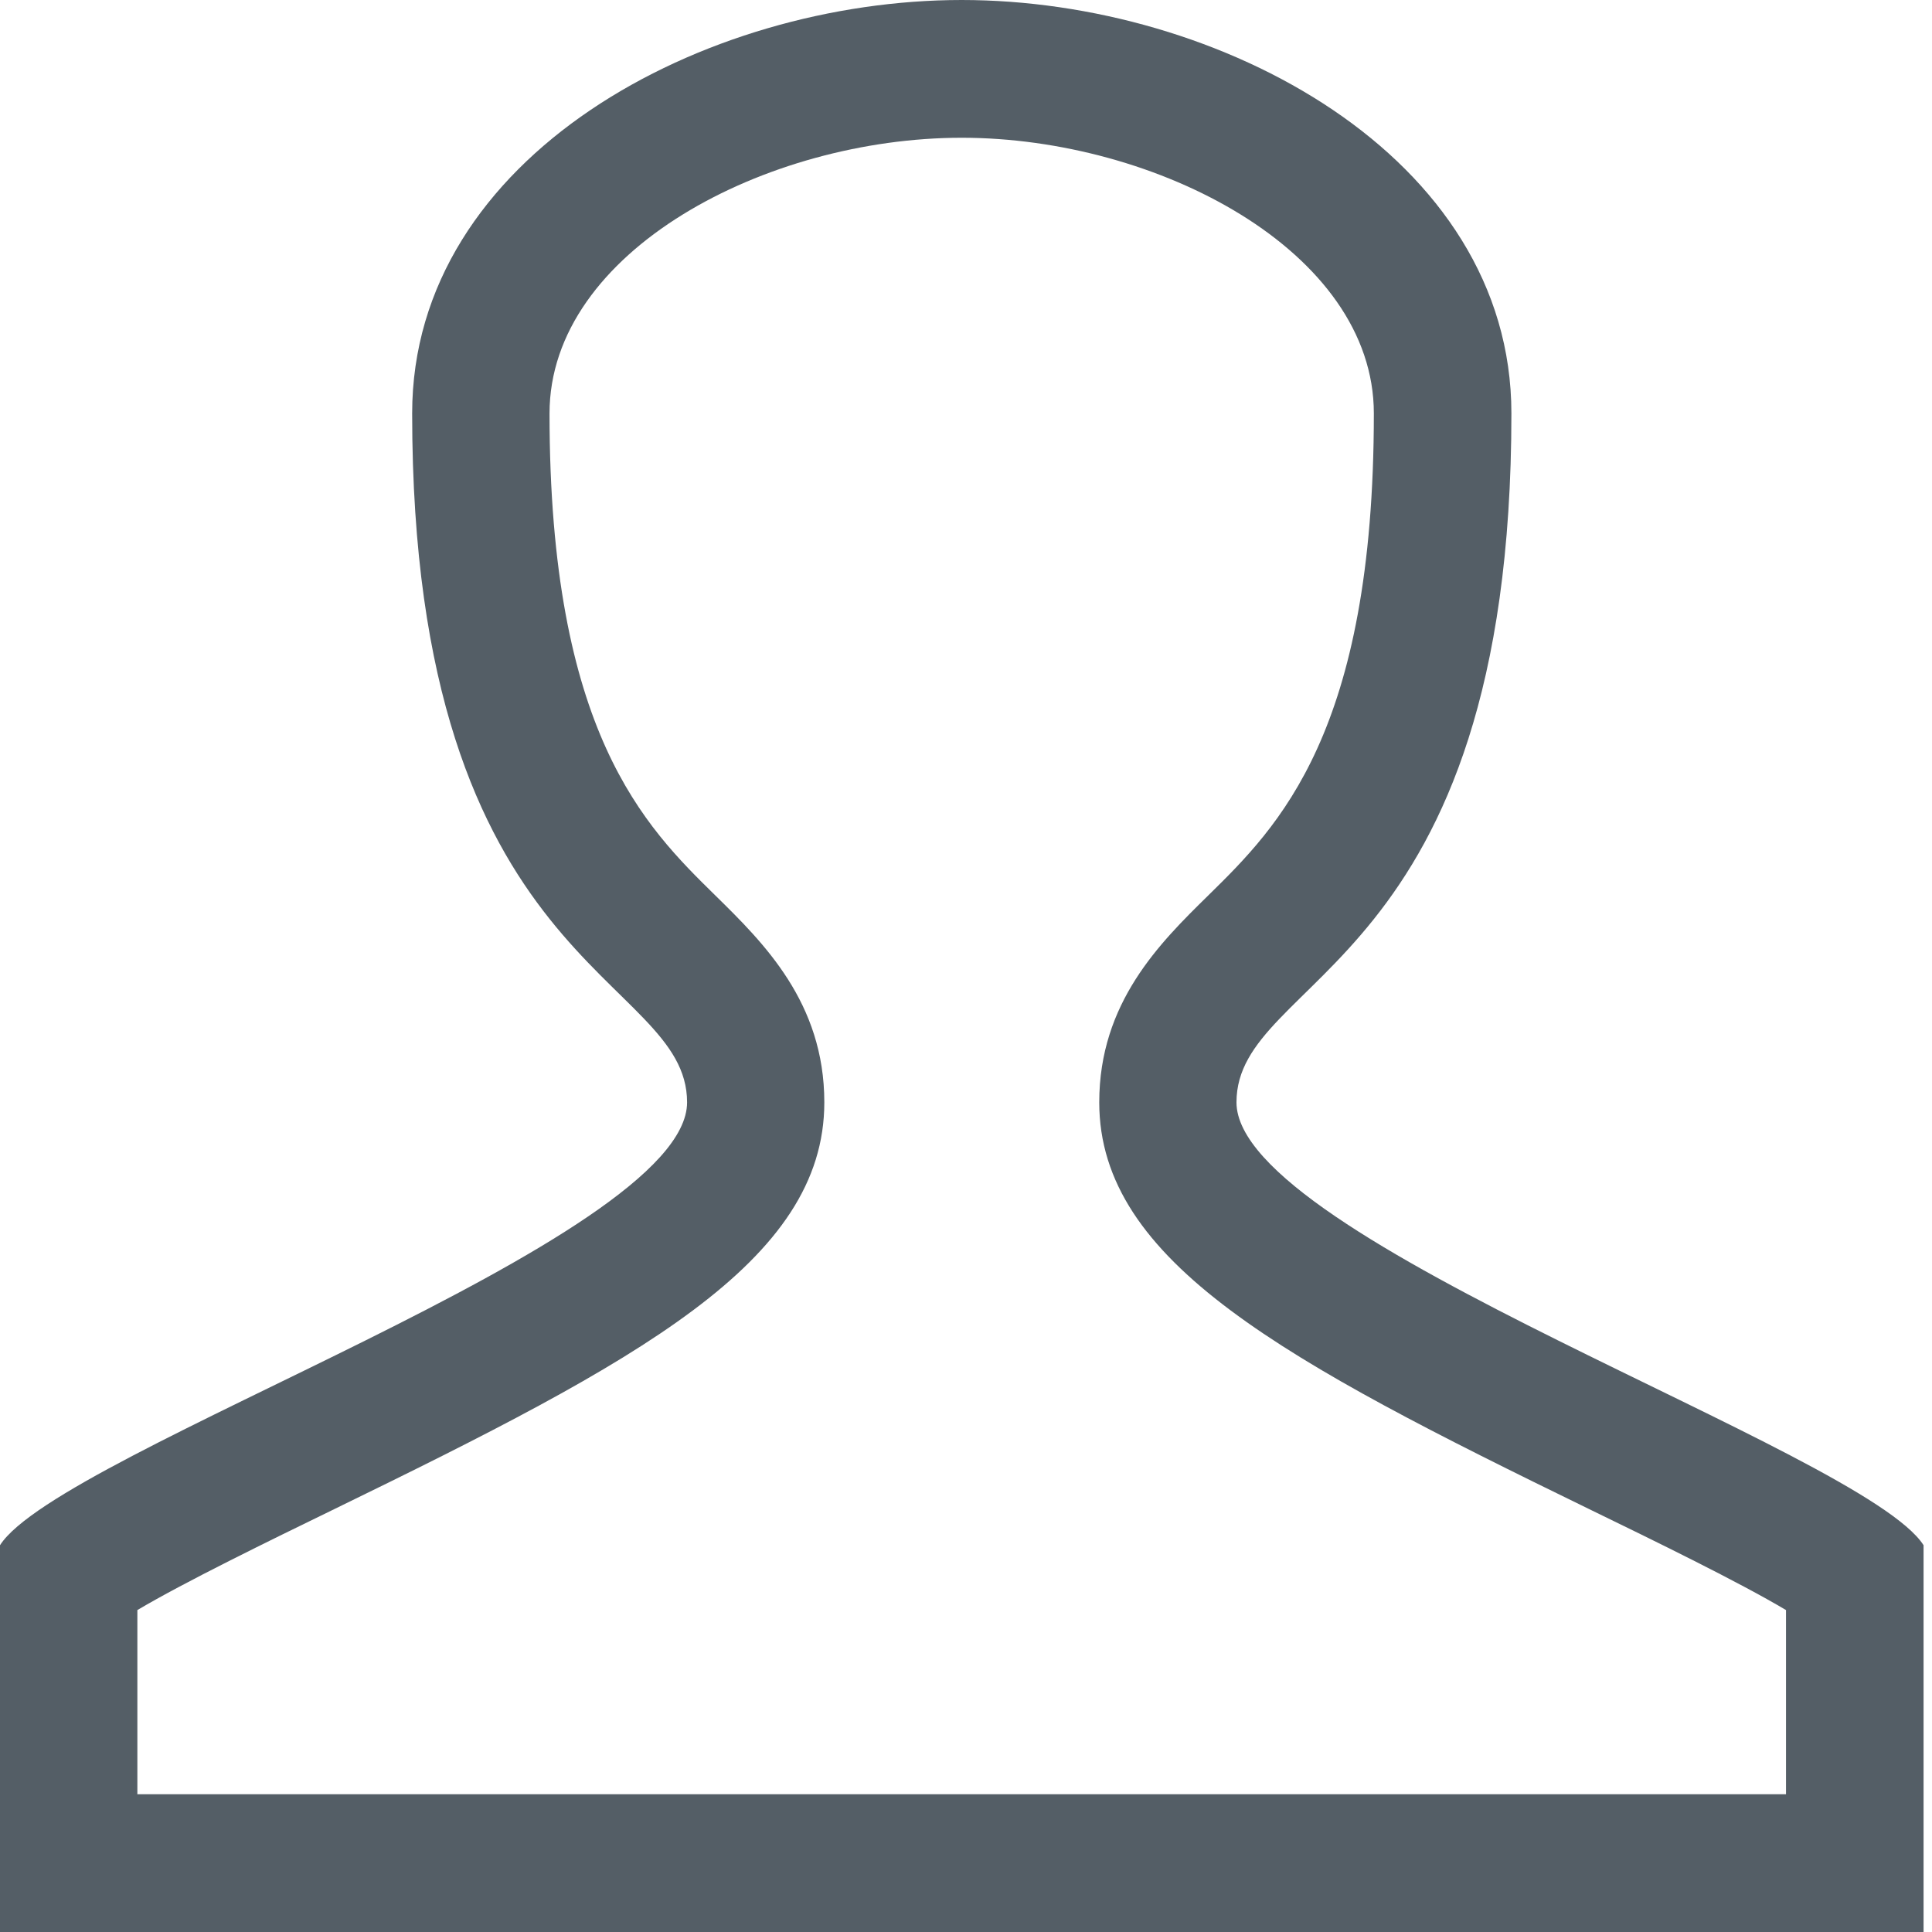 <?xml version="1.0" encoding="UTF-8" standalone="no"?>
<svg width="30px" height="30px" viewBox="0 0 30 30" version="1.1" xmlns="http://www.w3.org/2000/svg" xmlns:xlink="http://www.w3.org/1999/xlink" xmlns:sketch="http://www.bohemiancoding.com/sketch/ns">
    <!-- Generator: Sketch 3.1.1 (8761) - http://www.bohemiancoding.com/sketch -->
    <title>morethancode-sm-icon</title>
    <desc>Created with Sketch.</desc>
    <defs></defs>
    <g id="Page-1" stroke="none" stroke-width="1" fill="none" fill-rule="evenodd" sketch:type="MSPage">
        <g id="Landing-Page-Bright-Pattern-Iteration-3" sketch:type="MSArtboardGroup" transform="translate(-193, -1306)" fill="#545E66">
            <g id="Group" sketch:type="MSLayerGroup" transform="translate(193, 1002)">
                <g id="Aenean-lacinia-biben-+-Empowered-+-Imported-Layers" transform="translate(0, 297)" sketch:type="MSShapeGroup">
                    <path d="M19.2,24.117 C19.2,22.114 23.469,22.094 23.469,13.42 C23.469,9.415 18.929,7 14.933,7 C10.94,7 6.4,9.415 6.4,13.42 C6.4,22.094 10.669,22.114 10.669,24.117 C10.669,26.256 0.932,29.534 0,30.994 L0,37 L29.869,37 L29.869,30.994 C28.937,29.534 19.2,26.256 19.2,24.117 L19.2,24.117 Z M27.733,34.861 L2.133,34.861 L2.133,32.001 C2.867,31.566 4.173,30.929 5.19,30.434 C9.909,28.135 12.8,26.599 12.8,24.117 C12.8,22.568 11.859,21.642 11.104,20.901 C10.02,19.836 8.533,18.379 8.533,13.42 C8.533,10.896 11.908,9.139 14.933,9.139 C17.961,9.139 21.333,10.896 21.333,13.42 C21.333,18.379 19.849,19.836 18.765,20.901 C18.01,21.642 17.069,22.568 17.069,24.117 C17.069,26.599 19.959,28.135 24.678,30.434 C25.696,30.929 27.002,31.566 27.733,32.001 L27.733,34.861 L27.733,34.861 Z" id="morethancode-sm-icon"></path>
                </g>
            </g>
        </g>
    </g>
</svg>